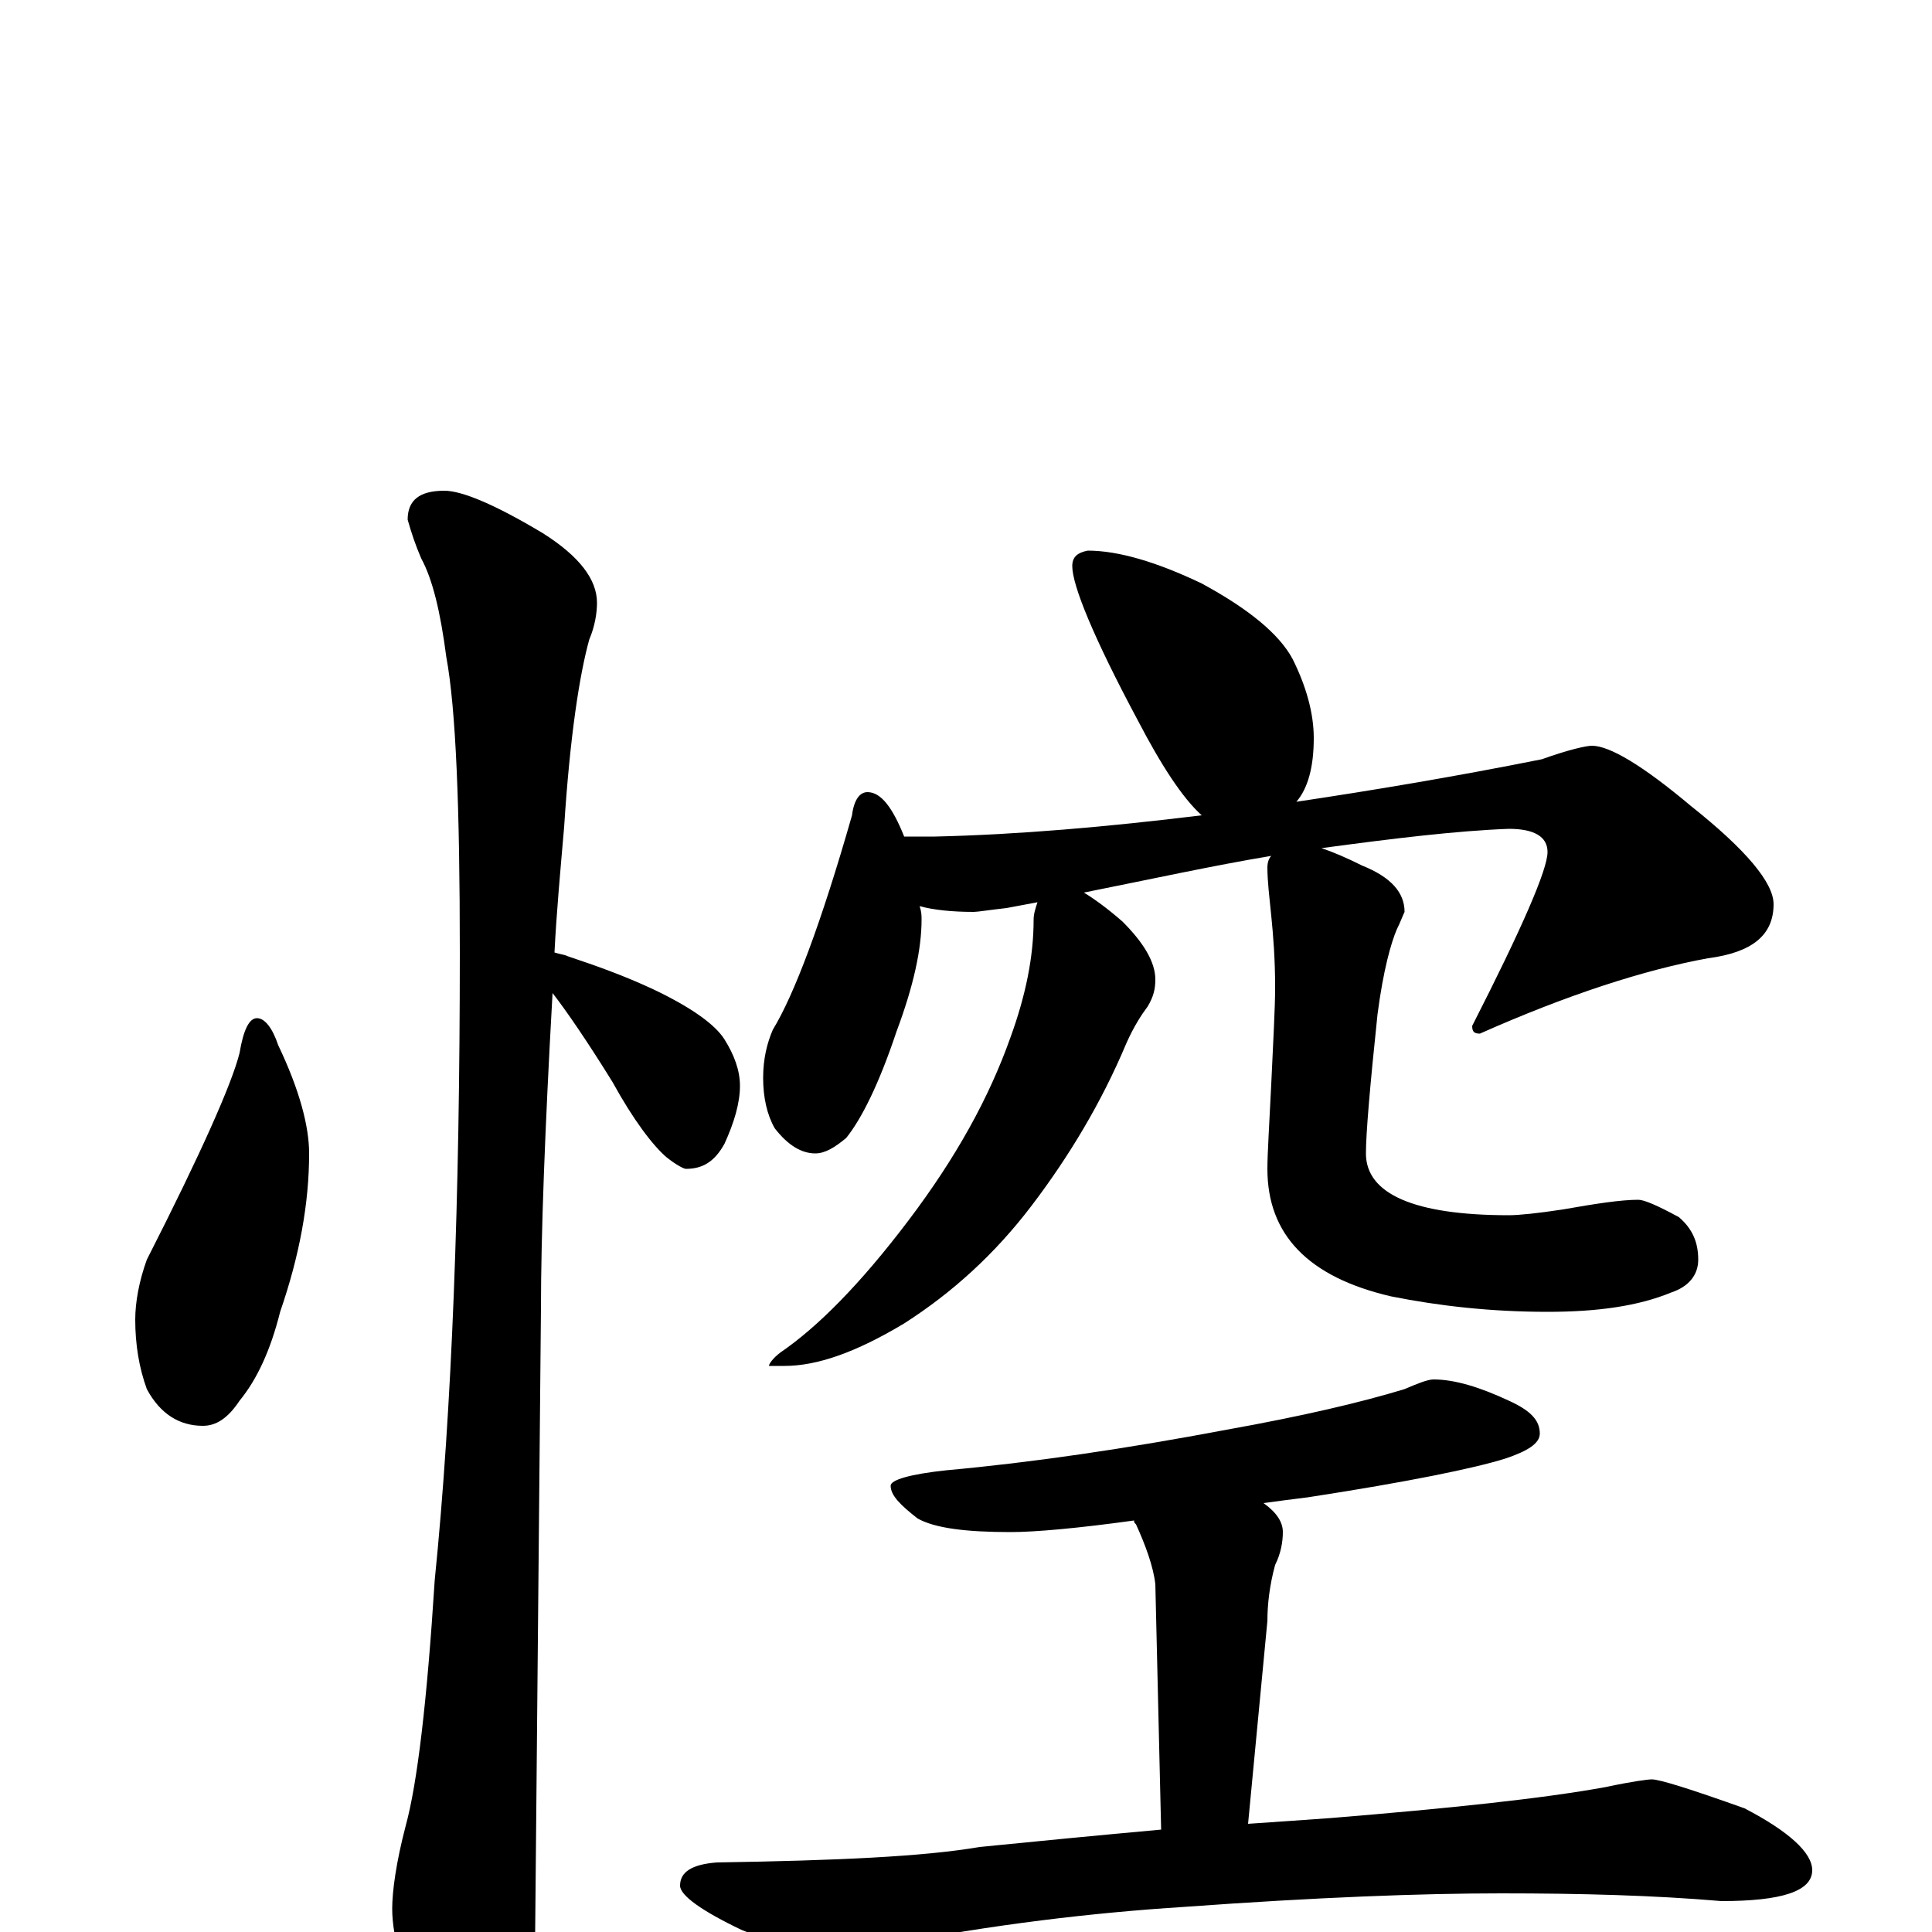 <?xml version="1.0" encoding="utf-8" ?>
<!DOCTYPE svg PUBLIC "-//W3C//DTD SVG 1.1//EN" "http://www.w3.org/Graphics/SVG/1.1/DTD/svg11.dtd">
<svg version="1.1" id="Layer_1" xmlns="http://www.w3.org/2000/svg" xmlns:xlink="http://www.w3.org/1999/xlink" x="0px" y="145px" width="1000px" height="1000px" viewBox="0 0 1000 1000" enable-background="new 0 0 1000 1000" xml:space="preserve">
<g id="Layer_1">
<path id="glyph" transform="matrix(1 0 0 -1 0 1000)" d="M133,473C137,473 141,468 144,459C155,436 160,417 160,403C160,377 155,350 145,321C140,301 133,286 124,275C118,266 112,262 105,262C93,262 83,268 76,281C72,292 70,304 70,317C70,326 72,337 76,348C104,403 120,439 124,455C126,467 129,473 133,473M230,746C239,746 256,739 281,724C300,712 309,700 309,688C309,683 308,676 305,669C300,651 295,619 292,572C290,549 288,527 287,507C290,506 292,506 294,505C309,500 323,495 338,488C357,479 370,470 375,462C380,454 383,446 383,438C383,429 380,419 375,408C370,399 364,395 355,395C354,395 350,397 345,401C338,407 328,420 317,440C304,461 293,477 286,486C282,415 280,360 280,323C280,321 279,213 277,0C277,-17 272,-35 263,-54C256,-70 249,-78 242,-78C238,-78 231,-69 222,-52C209,-24 203,-3 203,12C203,21 205,36 210,55C216,77 221,119 225,182C234,271 238,380 238,507C238,582 236,633 231,660C228,683 224,700 218,711C215,718 213,724 211,731C211,741 217,746 230,746M563,715C579,715 599,709 622,698C646,685 662,672 669,659C676,645 680,631 680,618C680,603 677,592 671,585C711,591 753,598 798,607C812,612 821,614 824,614C833,614 850,604 875,583C904,560 918,543 918,532C918,516 907,507 884,504C851,498 811,485 766,465C763,465 762,466 762,469C788,520 801,550 801,559C801,567 794,571 781,571C754,570 721,566 684,561C690,559 697,556 705,552C720,546 727,538 727,528C726,526 725,523 723,519C720,512 716,498 713,475C709,437 707,413 707,403C707,382 732,371 781,371C786,371 796,372 809,374C826,377 839,379 848,379C851,379 858,376 869,370C876,364 879,357 879,348C879,340 874,334 865,331C848,324 827,321 801,321C772,321 745,324 720,329C677,339 656,361 656,395C656,403 657,418 658,439C659,461 660,478 660,489C660,504 659,516 658,526C657,536 656,544 656,551C656,554 657,556 658,557C628,552 596,545 561,538C566,535 573,530 581,523C592,512 598,502 598,493C598,488 597,484 594,479C591,475 587,469 583,460C570,429 553,401 534,376C515,351 493,331 468,315C443,300 423,293 406,293l-8,0C398,294 400,297 404,300C423,313 445,335 470,368C495,401 512,432 523,463C531,485 535,505 535,524C535,527 536,530 537,533C532,532 526,531 521,530C512,529 506,528 504,528C493,528 483,529 476,531C477,528 477,526 477,524C477,509 473,490 464,466C455,439 446,421 438,411C432,406 427,403 422,403C415,403 408,407 401,416C397,423 395,432 395,442C395,452 397,460 400,467C411,485 425,522 441,578C442,586 445,590 449,590C456,590 462,582 468,567l16,0C527,568 573,572 622,578C612,587 601,604 589,627C566,670 555,697 555,707C555,712 558,714 563,715M742,286C753,286 766,282 781,275C792,270 797,265 797,258C797,253 791,249 779,245C763,240 729,233 677,225C669,224 661,223 654,222C661,217 664,212 664,207C664,202 663,196 660,190C657,179 656,169 656,161l-10,-105C661,57 675,58 689,59C750,64 798,69 831,75C845,78 853,79 855,79C859,79 875,74 903,64C926,52 938,41 938,32C938,21 922,16 891,16C856,19 818,20 777,20C736,20 682,18 613,13C566,10 514,4 458,-7C443,-10 434,-11 430,-11C419,-11 404,-7 384,1C363,11 352,19 352,24C352,31 358,35 371,36C433,37 478,39 507,44C537,47 568,50 601,53l-3,127C597,189 593,200 588,211C587,212 587,212 587,213C558,209 536,207 523,207C500,207 484,209 475,214C466,221 461,226 461,231C461,234 471,237 490,239C534,243 582,250 635,260C674,267 704,274 727,281C734,284 739,286 742,286z"/>
</g>
</svg>

